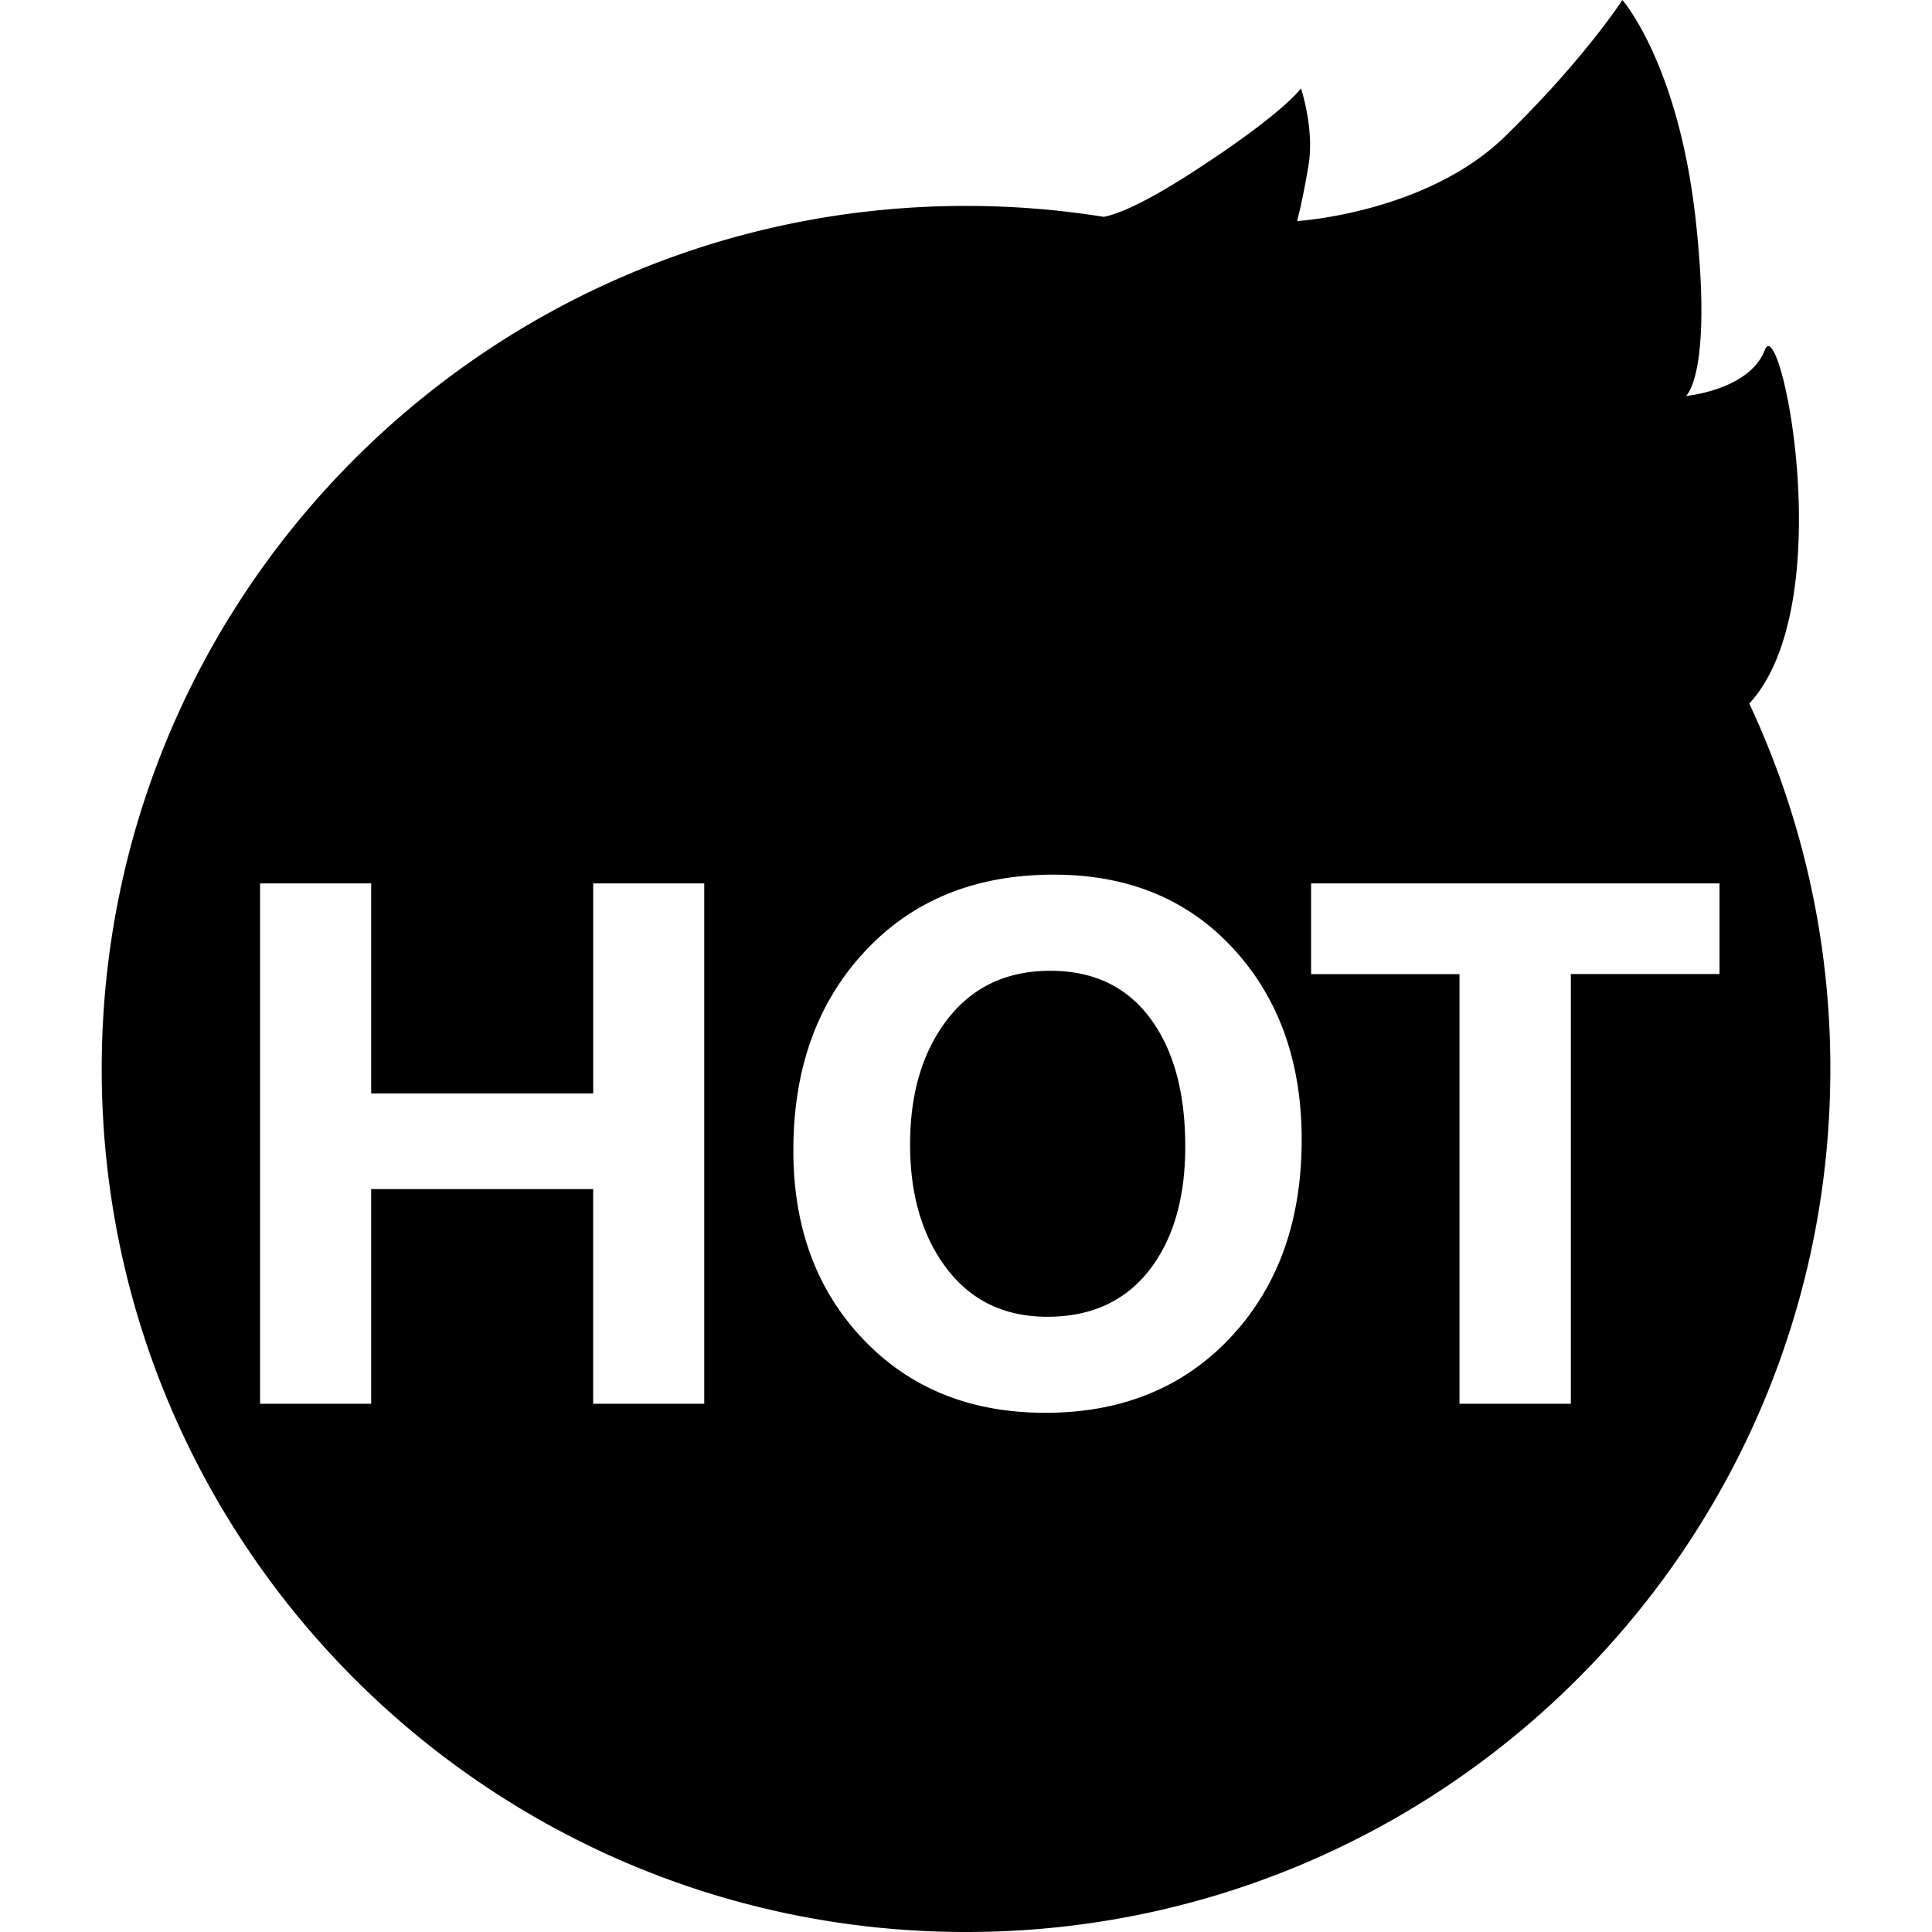 <?xml version="1.0" standalone="no"?><!DOCTYPE svg PUBLIC "-//W3C//DTD SVG 1.1//EN" "http://www.w3.org/Graphics/SVG/1.1/DTD/svg11.dtd"><svg t="1702978407248" class="icon" viewBox="0 0 1024 1024" version="1.1" xmlns="http://www.w3.org/2000/svg" p-id="700" xmlns:xlink="http://www.w3.org/1999/xlink" width="200" height="200"><path d="M556.719 514.533c-23.067 0-41.229 8.542-54.488 25.627-13.231 17.112-19.86 39.235-19.86 66.425 0 26.813 6.467 48.775 19.429 65.779 12.935 17.031 30.72 25.546 53.329 25.546 23.04 0 40.987-8.138 53.841-24.468 12.827-16.33 19.24-38.265 19.24-65.805 0-28.699-6.225-51.416-18.701-68.096-12.477-16.68-30.073-25.007-52.79-25.007z m370.445-141.608c48.748-53.14 16.384-208.761 8.273-187.5-8.165 21.396-41.849 24.441-41.849 24.441s14.282-11.21 5.12-93.723C889.519 33.63 859.904 0 859.904 0s-20.372 31.582-62.221 72.327c-41.822 40.744-110.188 44.84-110.188 44.84s3.072-11.21 6.117-30.073c3.072-18.836-4.069-40.232-4.069-40.232s-9.162 13.258-58.152 44.84c-25.6 16.492-39.208 21.854-46.349 23.229A462.093 462.093 0 0 0 512.013 109.137c-253.009 0-458.105 204.8-458.105 457.432C53.908 819.2 259.004 1024 512.013 1024s458.105-204.8 458.105-457.432a455.141 455.141 0 0 0-42.954-193.644zM373.234 744.017H314.381v-113.772H196.729v113.772H137.849V468.237H196.729v111.293h117.679v-111.293h58.853v275.806z m279.175-35.355c-25.061 26.759-57.829 40.152-98.358 40.152-39.613 0-71.761-12.962-96.472-38.912-24.738-25.923-37.08-59.311-37.08-100.136 0-43.224 12.611-78.39 37.888-105.499 25.25-27.136 58.637-40.691 100.109-40.691 39.478 0 71.249 13.123 95.313 39.343 24.064 26.247 36.109 59.958 36.109 101.133 0 42.981-12.504 77.851-37.538 104.61z m258.964-192.404h-78.794v227.759h-59.015V516.312h-78.659v-48.074h216.468v48.074z" p-id="701"></path></svg>